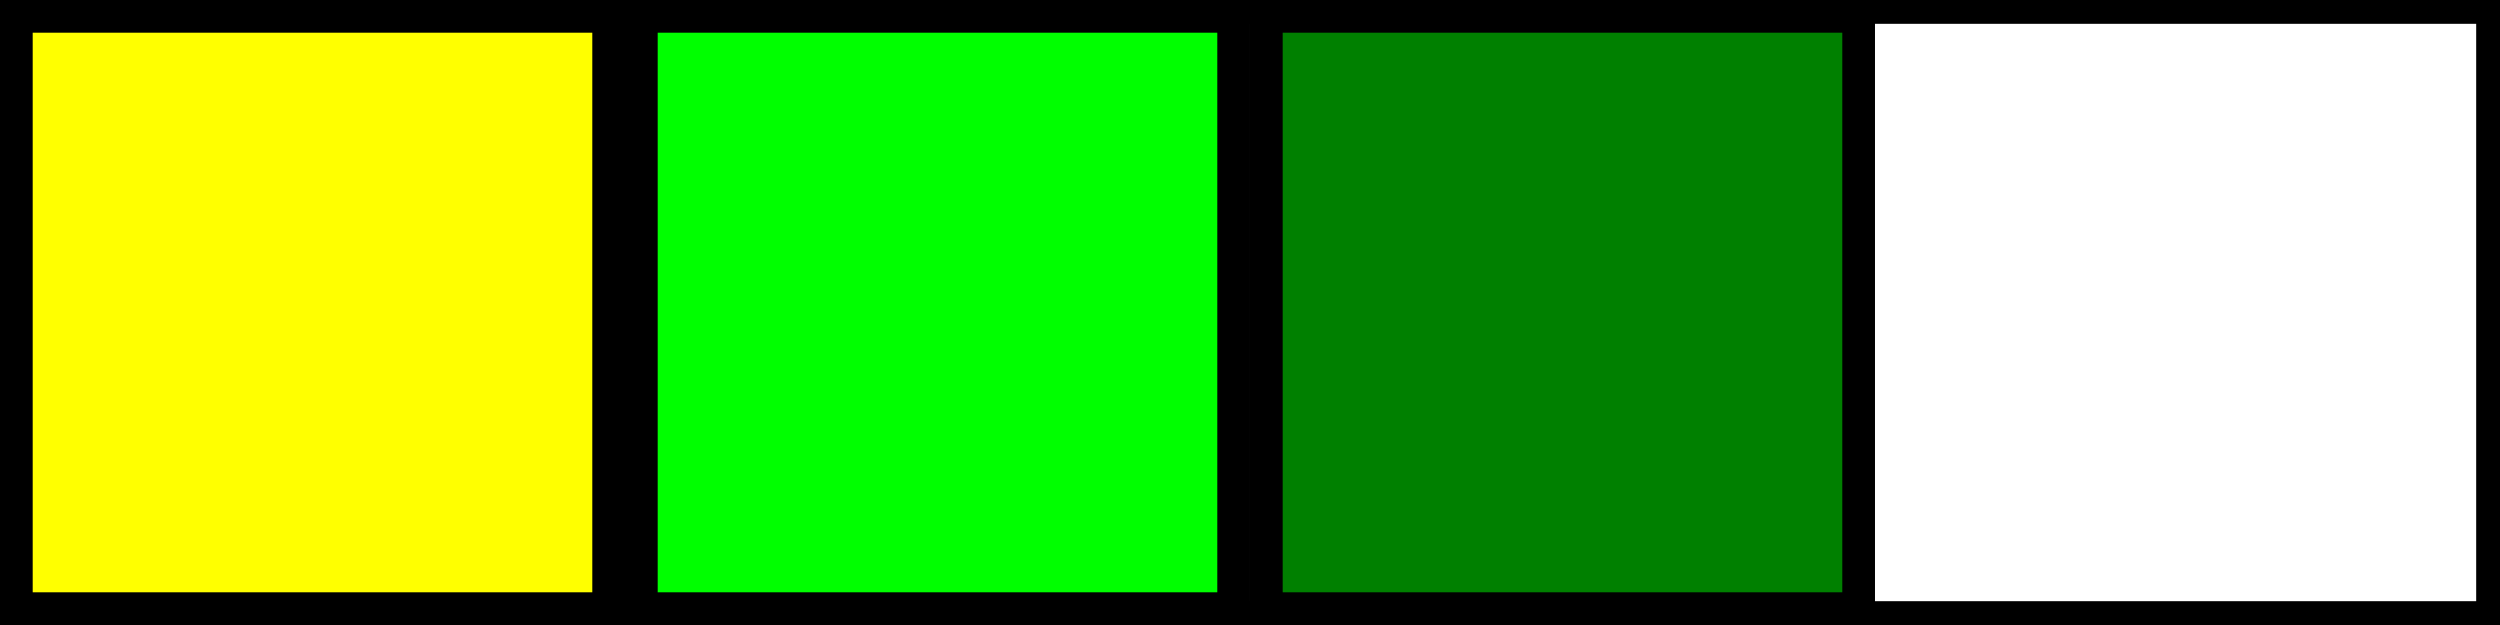 <?xml version="1.0" encoding="UTF-8" standalone="no"?>
<!-- Created with Inkscape (http://www.inkscape.org/) -->

<svg
    xmlns:dc="http://purl.org/dc/elements/1.1/"
    xmlns:cc="http://creativecommons.org/ns#"
    xmlns:rdf="http://www.w3.org/1999/02/22-rdf-syntax-ns#"
    xmlns:svg="http://www.w3.org/2000/svg"
    xmlns="http://www.w3.org/2000/svg"
    xmlns:sodipodi="http://sodipodi.sourceforge.net/DTD/sodipodi-0.dtd"
    xmlns:inkscape="http://www.inkscape.org/namespaces/inkscape"
    width="400"
    height="100"
    viewBox="0 0 105.833 26.458"
    version="1.1"
    id="svg3737"
    inkscape:version="0.92.3 (2405546, 2018-03-11)"
    sodipodi:docname="skill.svg">
    <rect x="0" y="0" width="105.833" height="26.458" fill="#333333" stroke="none"/>
    <defs
        id="defs3731" />
        <sodipodi:namedview
            id="base"
            pagecolor="#ffffff"
            bordercolor="#666666"
            borderopacity="1.0"
            inkscape:pageopacity="0.0"
            inkscape:pageshadow="2"
            inkscape:zoom="0.7"
            inkscape:cx="401.70032"
            inkscape:cy="27.438363"
            inkscape:document-units="mm"
            inkscape:current-layer="layer1"
            showgrid="false"
            inkscape:snap-bbox="true"
            inkscape:snap-global="true"
            inkscape:snap-bbox-edge-midpoints="false"
            inkscape:window-width="1865"
            inkscape:window-height="1025"
            inkscape:window-x="55"
            inkscape:window-y="27"
            inkscape:window-maximized="1"
            units="px"
            inkscape:bbox-nodes="true" />
                <g
                    inkscape:label="Layer 1"
                    inkscape:groupmode="layer"
                    id="layer1"
                    transform="translate(-11.957,-127.805)">
                    <g
                        id="g4693">
                        <rect
                            style="fill:#ffffff;stroke:#000000;stroke-width:1.008;stroke-miterlimit:4;stroke-dasharray:none;stroke-opacity:1"
                            y="128.309"
                            x="12.461"
                            height="25.45"
                            width="104.825"
                            id="rect3741"
                            />
                            <!-- 1  -->
                            <rect
                                y="128.497"
                                x="12.649"
                                height="25.074"
                                width="25.074"
                                id="rect4548-3"
                                style="fill:#ffff00;stroke:#000000;stroke-width:1.384;stroke-miterlimit:4;stroke-dasharray:none;stroke-opacity:1"
                                />
                                <!-- 2 -->
                                <rect
                                    y="128.497"
                                    x="39.107"
                                    height="25.074"
                                    width="25.074"
                                    id="rect4548-6"
                                    style="fill:#00ff00;stroke:#000000;stroke-width:1.384;stroke-miterlimit:4;stroke-dasharray:none;stroke-opacity:1"
                                    />
                                    <!-- 3 -->
                                    <rect y="128.497"
                                        x="65.565"
                                        height="25.074"
                                        width="25.074"
                                        id="rect4548"
                                        style="fill:#008000;stroke:#000000;stroke-width:1.384;stroke-miterlimit:4;stroke-dasharray:none;stroke-opacity:1" />

                                        </g>
                                    </g>
                                </svg>
